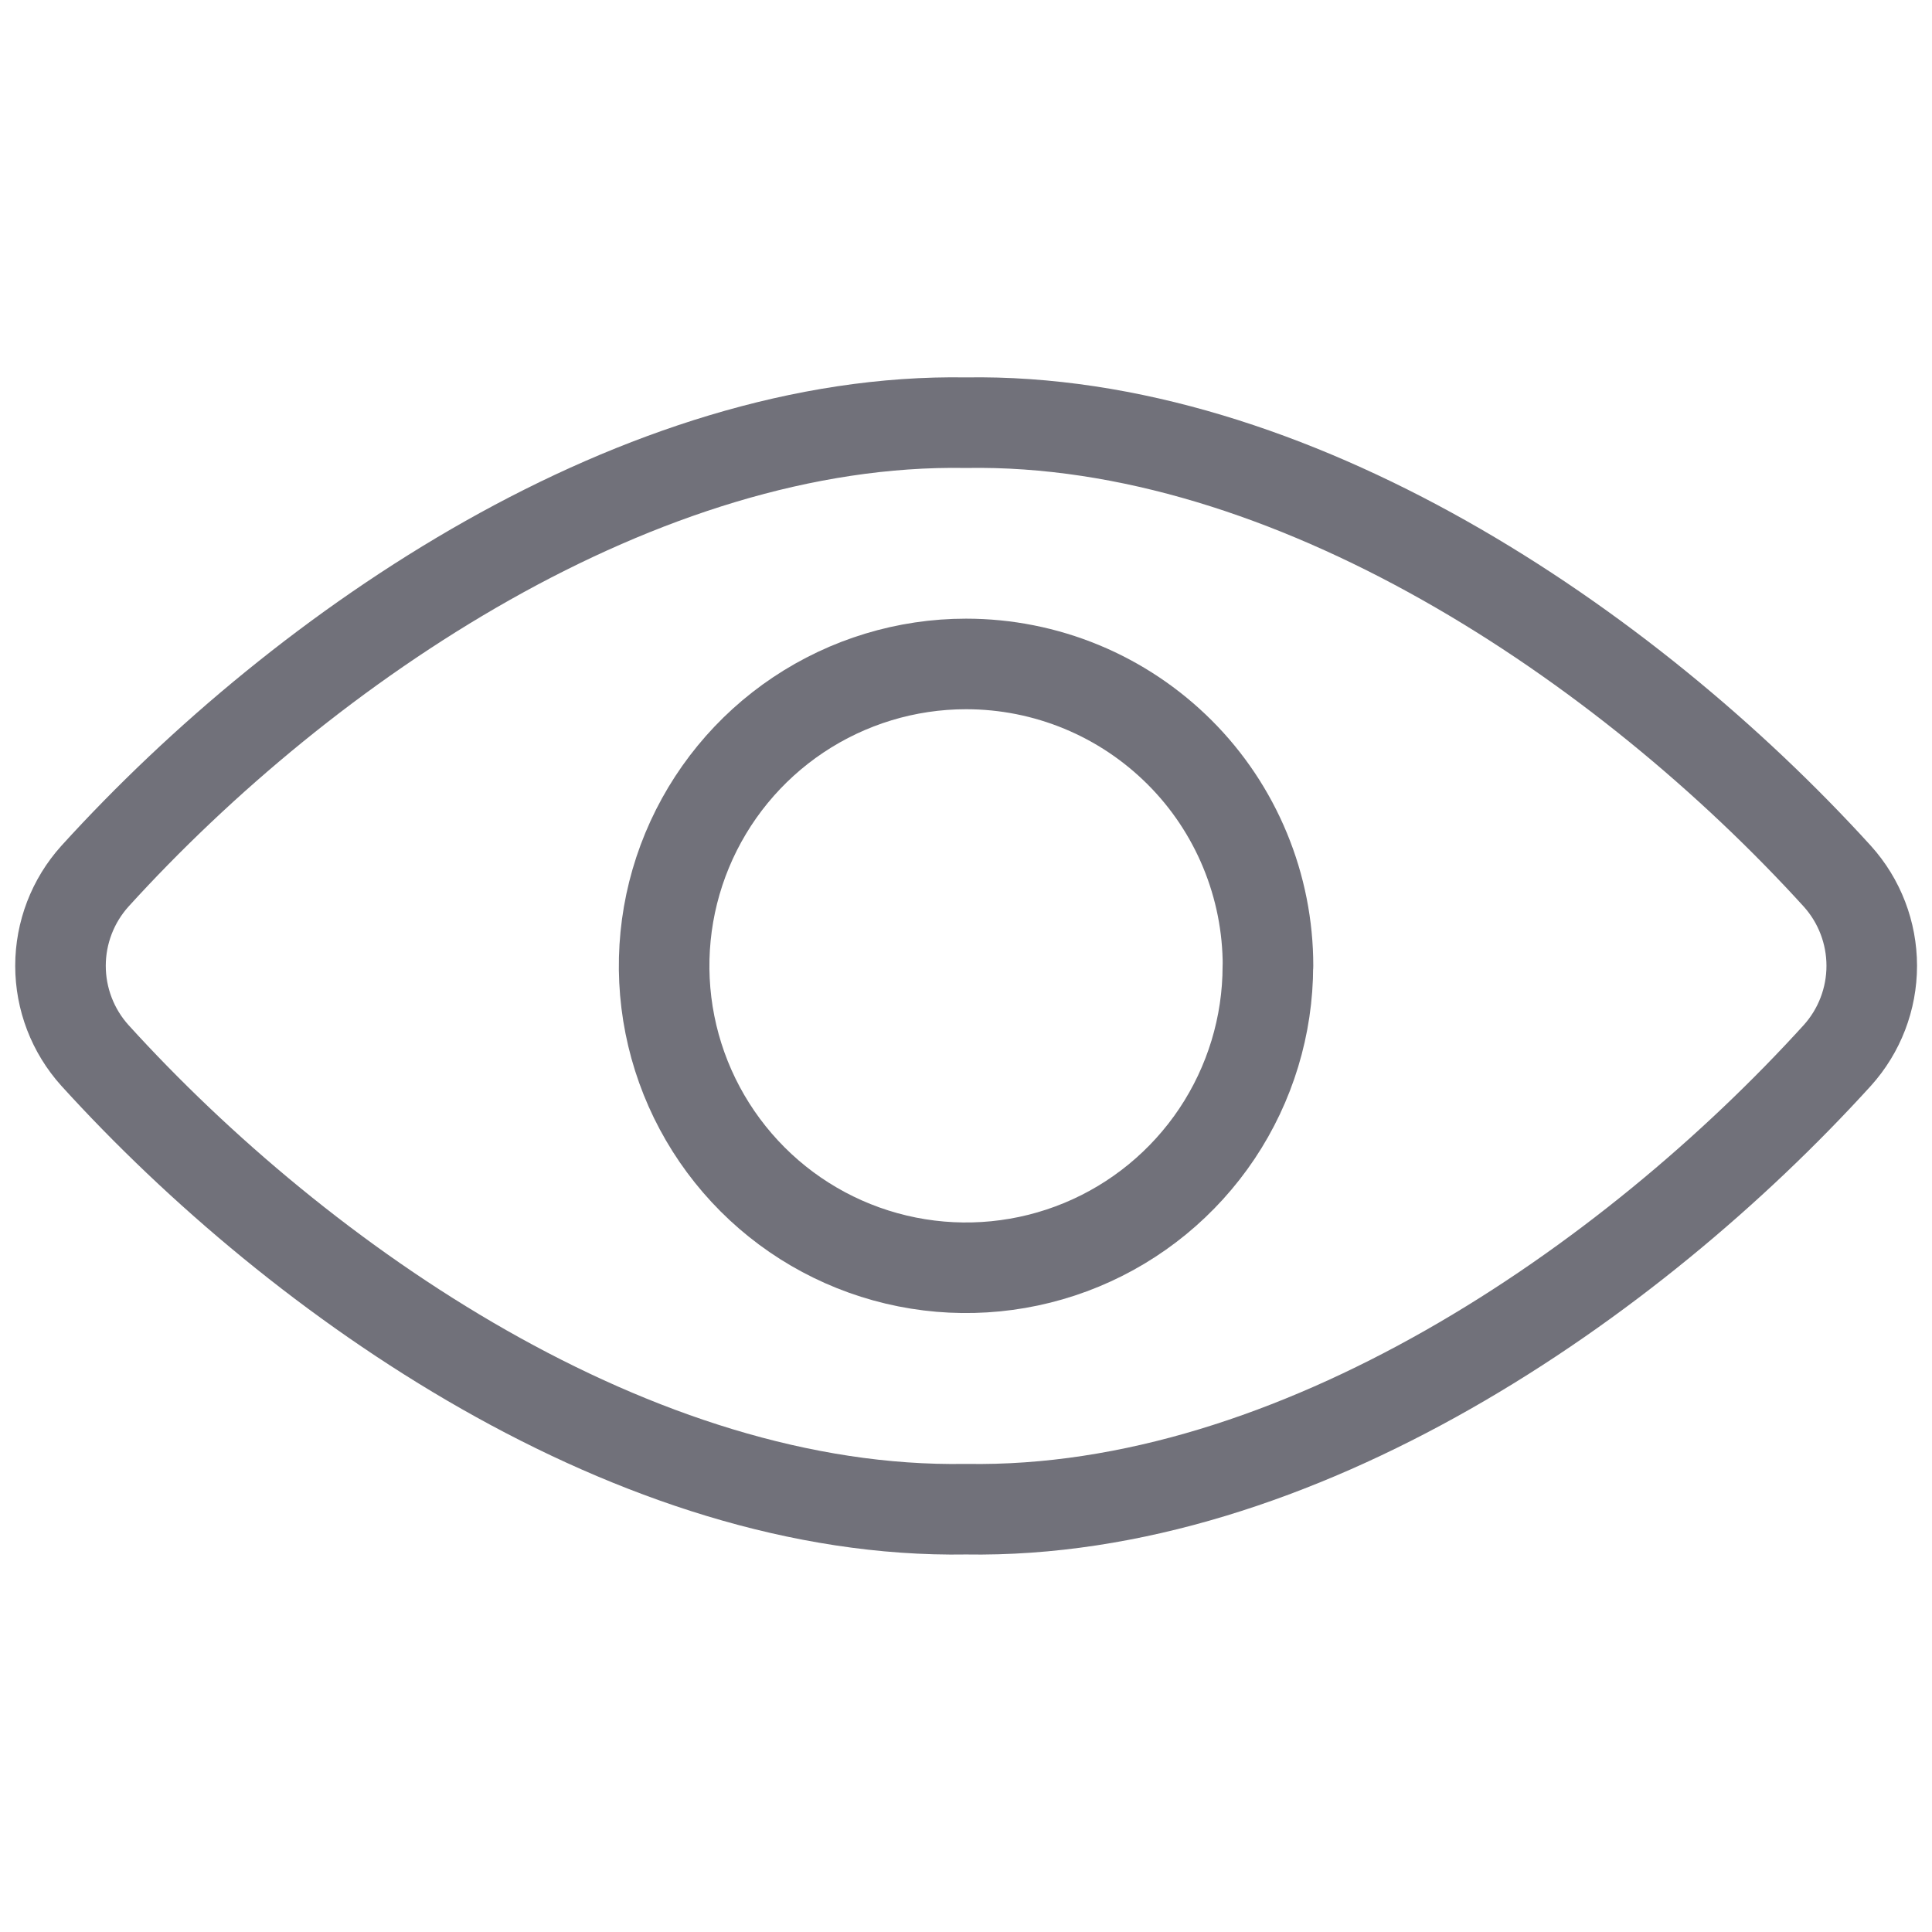 <svg fill="none" height="32" viewBox="0 0 32 32" width="32" xmlns="http://www.w3.org/2000/svg"><g stroke="#71717a" stroke-linecap="round" stroke-linejoin="round" stroke-width="1.5"><path d="m16 7.001c-5.375-.091-10.933 3.665-14.428 7.512-.367.407-.57.936-.57 1.484s.203 1.077.57 1.484c3.419 3.765 8.961 7.608 14.428 7.516 5.467.092 11.011-3.751 14.432-7.516.367-.407.57-.936.57-1.484s-.203-1.077-.57-1.484c-3.499-3.847-9.057-7.603-14.432-7.512z"/><path d="m21 16c-0.0.989-.294 1.955-.843 2.777-.55.822-1.331 1.463-2.244 1.841-.914.378-1.919.477-2.889.284-.97-.193-1.861-.669-2.56-1.369s-1.175-1.59-1.368-2.56-.094-1.975.285-2.889c.379-.913 1.019-1.694 1.842-2.244.822-.549 1.789-.843 2.778-.843.657-0 1.307.129 1.914.38s1.158.62 1.623 1.084.833 1.016 1.084 1.623c.251.607.38 1.257.38 1.914z"/></g></svg>